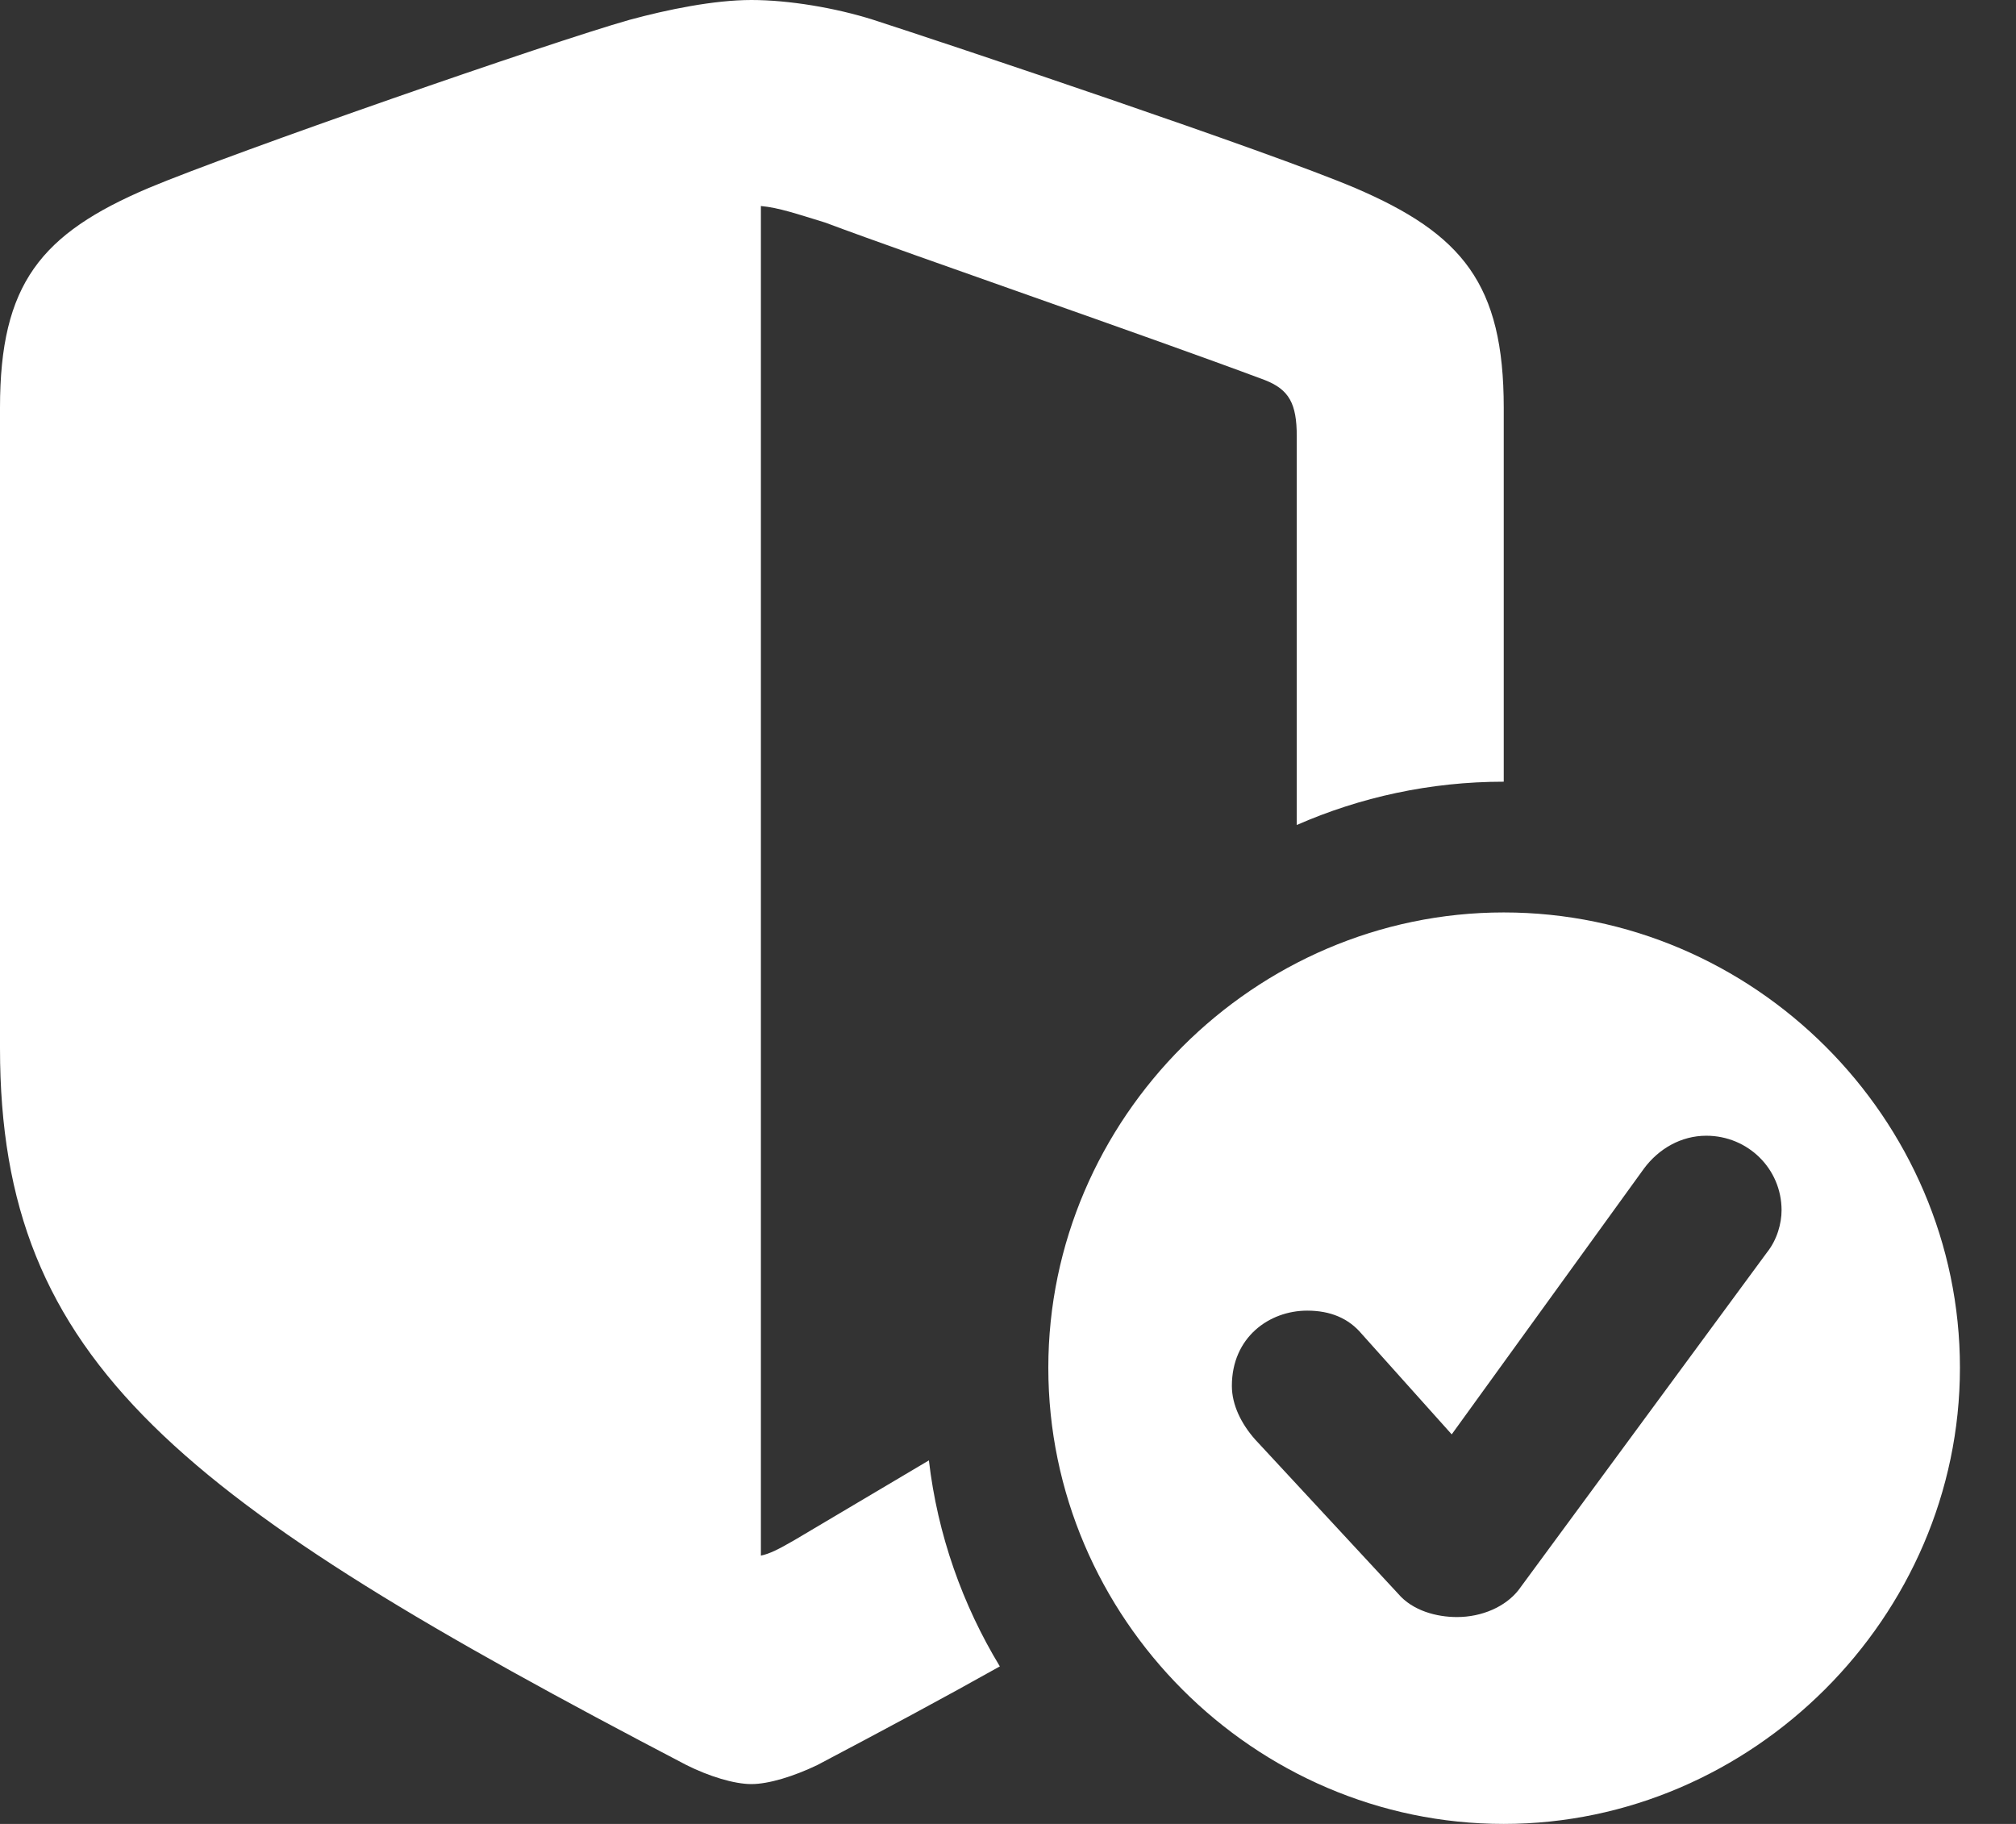<svg width="21" height="19" viewBox="0 0 21 19" fill="none" xmlns="http://www.w3.org/2000/svg">
<rect x="0" y="0" width="21" height="19" fill="#333333" stroke="none"/>
<path d="M7.827 18.585C7.647 18.585 7.385 18.504 7.151 18.387C1.867 15.627 0 14.203 0 10.92V4.247C0 2.958 0.424 2.435 1.551 1.957C2.435 1.587 5.726 0.442 6.556 0.207C6.953 0.099 7.439 0 7.827 0C8.215 0 8.702 0.081 9.099 0.207C9.937 0.478 13.22 1.578 14.113 1.957C15.231 2.435 15.664 2.958 15.664 4.247V8.143C14.897 8.143 14.167 8.305 13.508 8.594V4.545C13.508 4.202 13.427 4.058 13.175 3.959C11.921 3.49 9.532 2.669 8.594 2.318C8.296 2.227 8.116 2.164 7.926 2.146V16.205C8.017 16.186 8.107 16.141 8.278 16.042L9.676 15.213C9.766 15.988 10.027 16.719 10.415 17.359C9.838 17.683 9.198 18.026 8.513 18.387C8.269 18.504 8.008 18.585 7.827 18.585ZM15.664 19C13.066 19 10.92 16.854 10.92 14.248C10.92 11.651 13.066 9.505 15.664 9.505C18.27 9.505 20.416 11.651 20.416 14.248C20.416 16.845 18.252 19 15.664 19ZM15.177 16.845C15.438 16.845 15.681 16.737 15.817 16.565L18.405 13.048C18.513 12.913 18.558 12.742 18.558 12.607C18.558 12.174 18.206 11.831 17.774 11.831C17.512 11.831 17.278 11.966 17.124 12.174L15.122 14.942L14.185 13.896C14.049 13.734 13.86 13.653 13.617 13.653C13.22 13.653 12.832 13.932 12.832 14.437C12.832 14.636 12.931 14.834 13.075 14.996L14.563 16.601C14.717 16.782 14.969 16.845 15.177 16.845Z" fill="white"/>
</svg>
